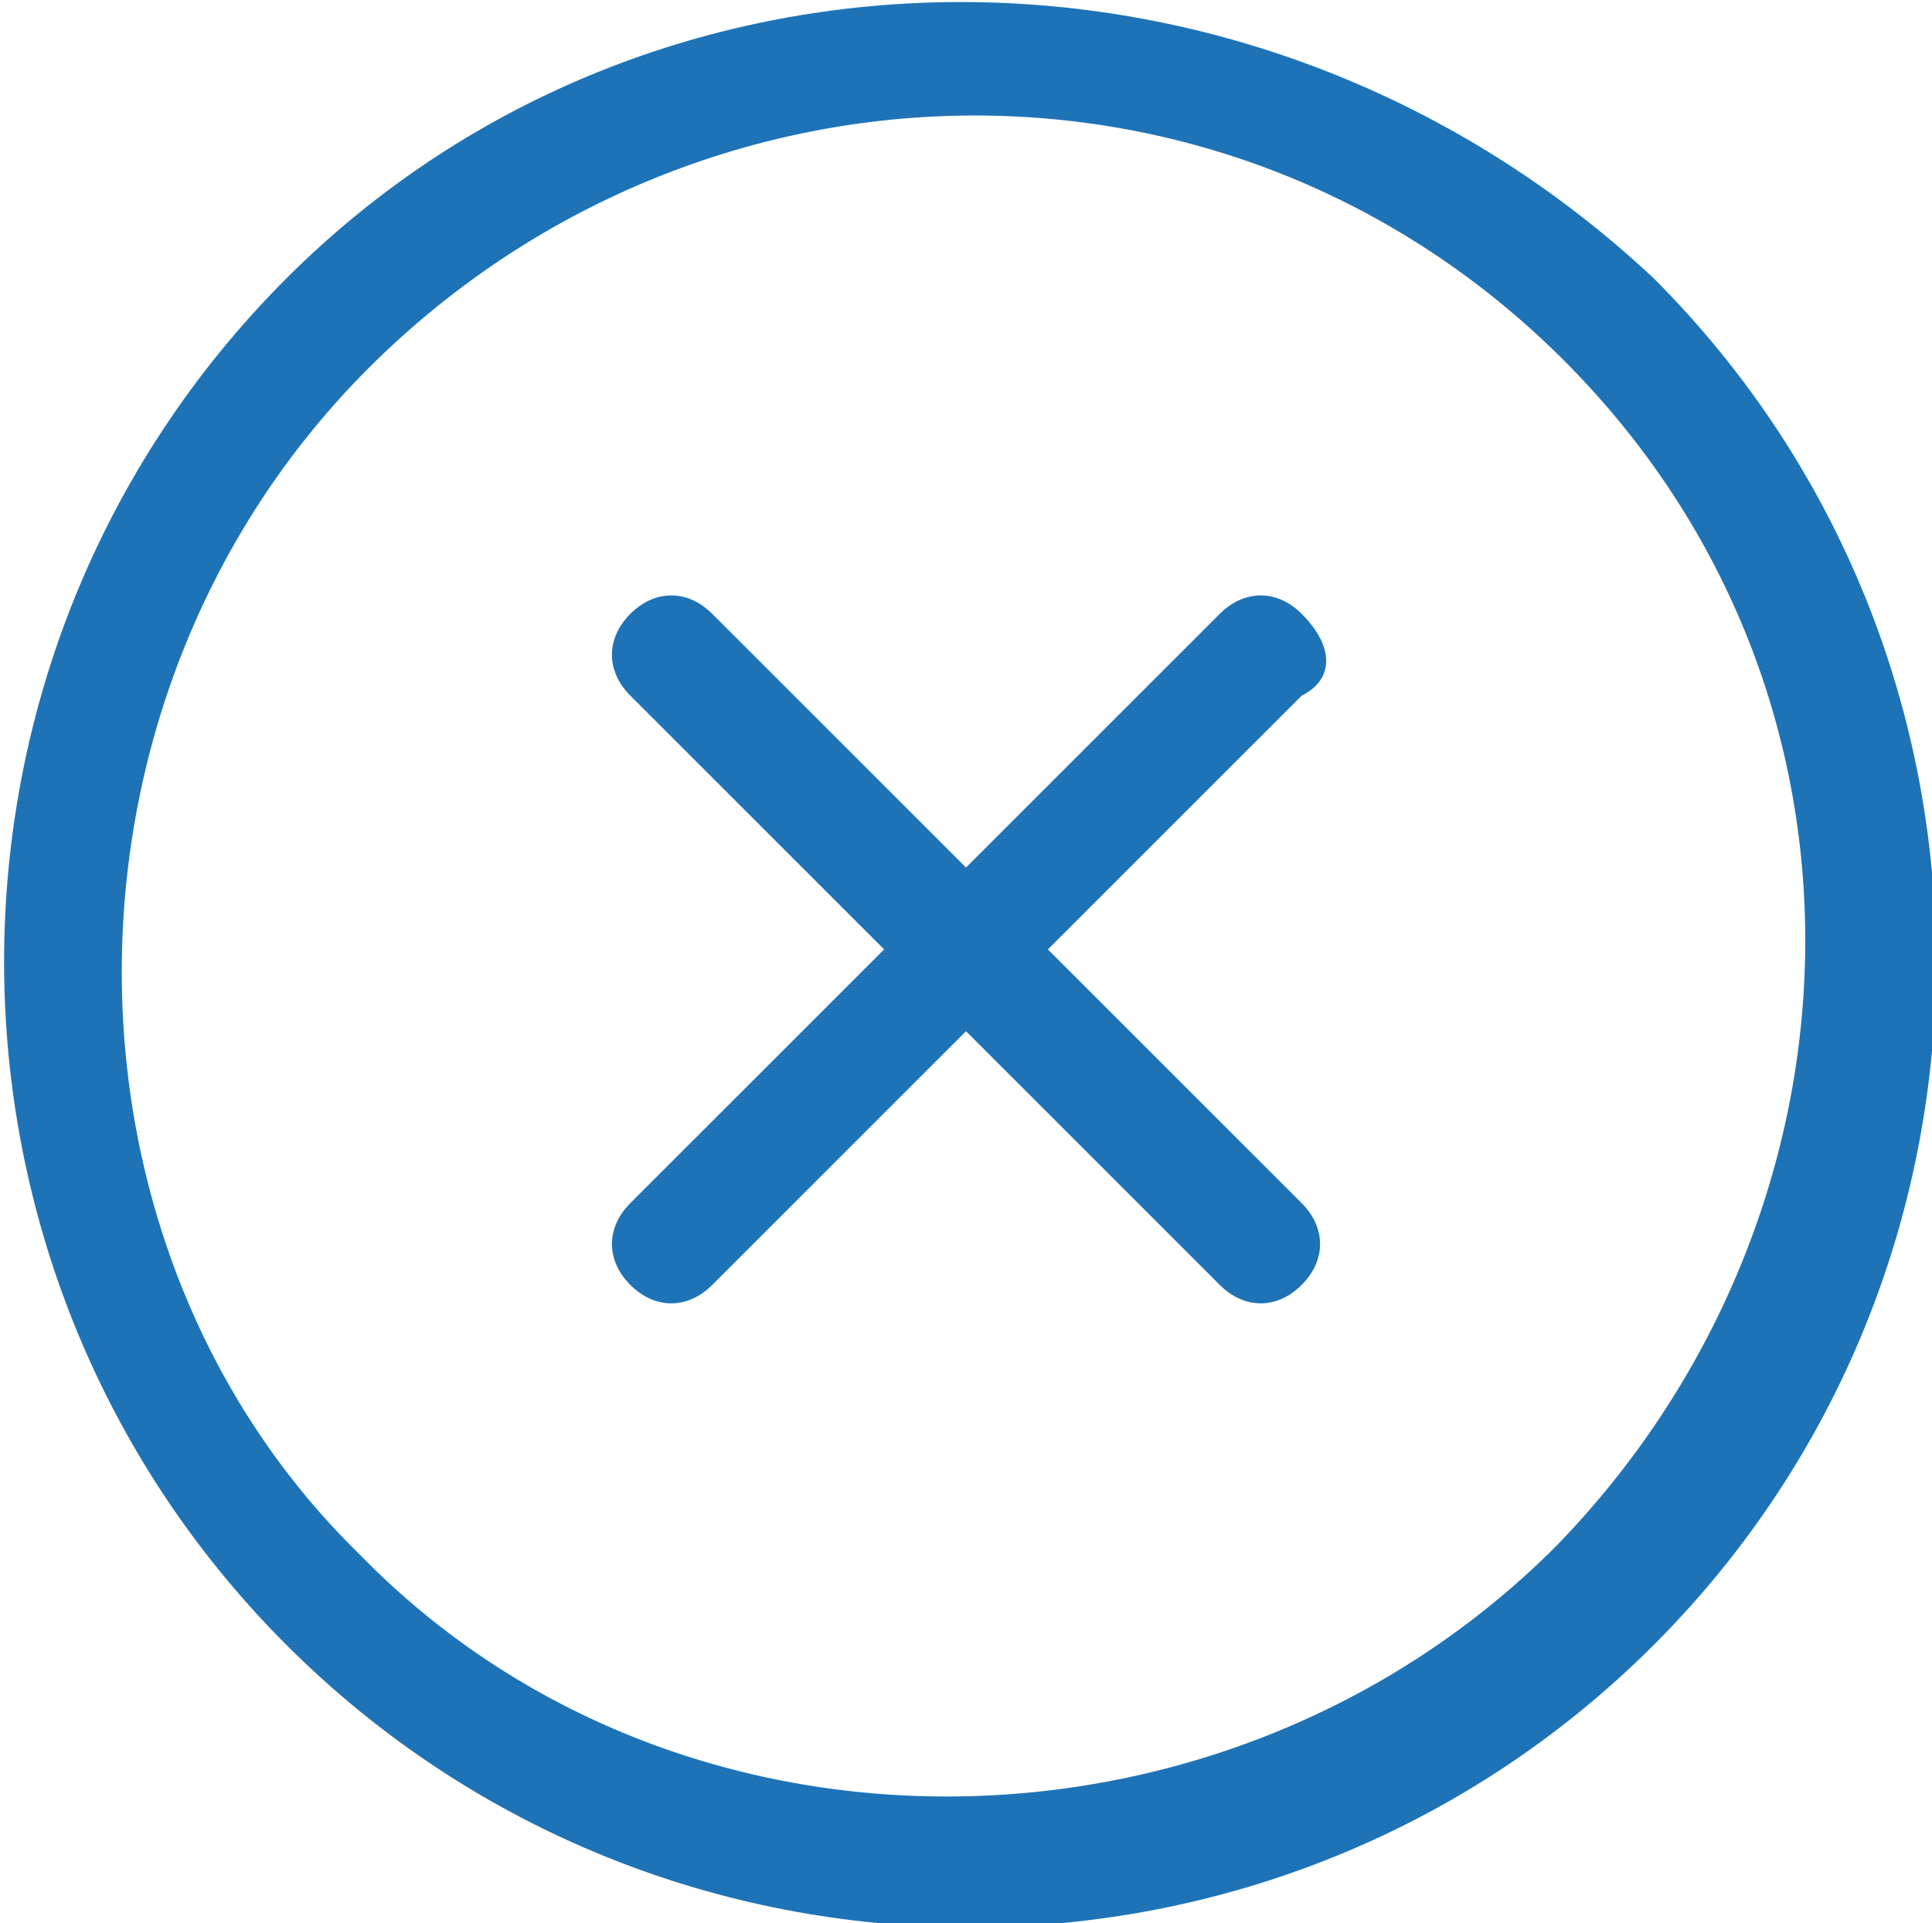 <?xml version="1.0" encoding="utf-8"?>
<!-- Generator: Adobe Illustrator 21.0.0, SVG Export Plug-In . SVG Version: 6.00 Build 0)  -->
<svg version="1.1" id="Layer_1" xmlns="http://www.w3.org/2000/svg" xmlns:xlink="http://www.w3.org/1999/xlink" x="0px" y="0px"
	 viewBox="0 0 23.6 23.5" style="enable-background:new 0 0 23.6 23.5;" xml:space="preserve">
<style type="text/css">
	.st0{fill:#1E73B7;}
</style>
<g>
	<g>
		<path class="st0" d="M3.5,3.4c-4.6,4.6-4.6,12.1,0,16.7s12.1,4.6,16.7,0s4.6-12.1,0-16.7C15.4-1.1,8-1.1,3.5,3.4z M19,18.9
			C15,22.9,8.3,23,4.4,19C0.5,15.2,0.5,8.5,4.5,4.5S15,0.3,19.1,4.4S22.9,14.9,19,18.9z"/>
	</g>
</g>
<path class="st0" d="M15.9,7.5c-0.3-0.3-0.7-0.3-1,0l-3.1,3.1L8.7,7.5c-0.3-0.3-0.7-0.3-1,0s-0.3,0.7,0,1l3.1,3.1l-3.1,3.1
	c-0.3,0.3-0.3,0.7,0,1c0.3,0.3,0.7,0.3,1,0l3.1-3.1l3.1,3.1c0.3,0.3,0.7,0.3,1,0c0.3-0.3,0.3-0.7,0-1l-3.1-3.1l3.1-3.1
	C16.3,8.3,16.3,7.9,15.9,7.5z"/>
</svg>
